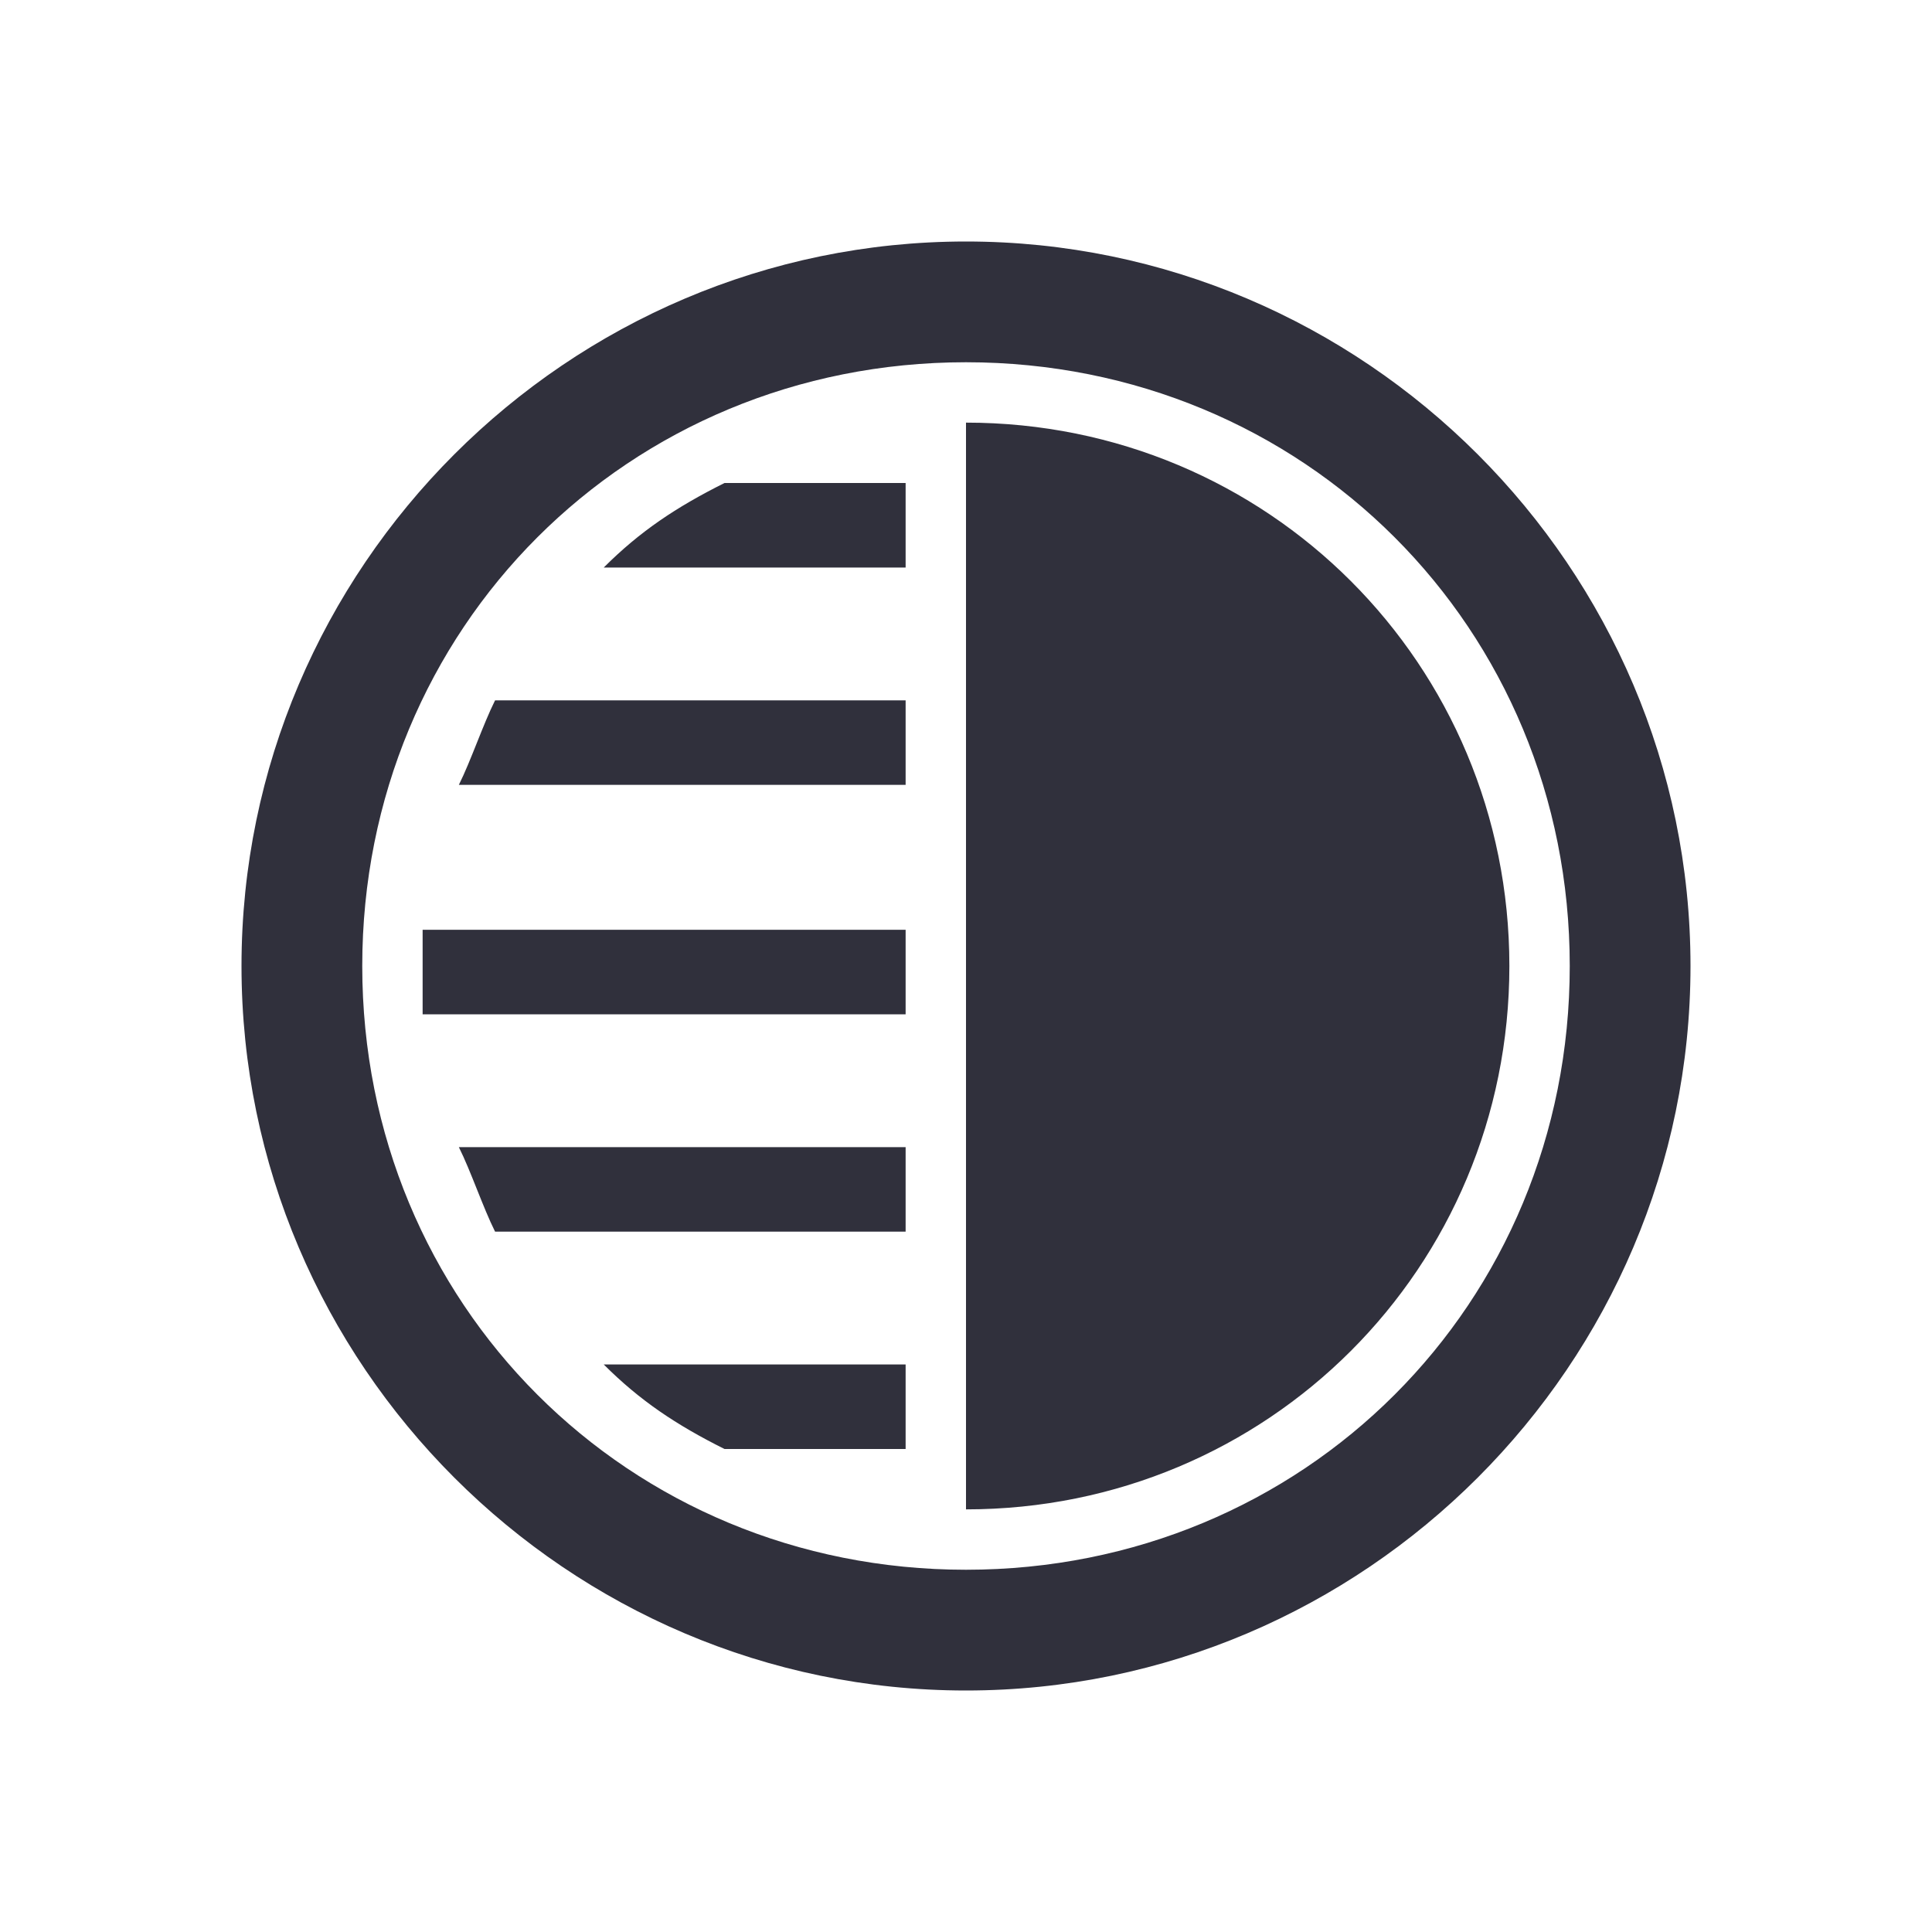 <svg width="200" height="200" viewBox="0 0 1024 1024" xmlns="http://www.w3.org/2000/svg">
    <path fill="#30303C"
        d="M512 832c-179.2 0-320-140.8-320-320s140.8-320 320-320 320 140.8 320 320-140.8 320-320 320m0 64c211.2 0 384-172.8 384-384S723.2 128 512 128 128 300.8 128 512s172.8 384 384 384zm288-384c0-160-128-288-288-288v576c160 0 288-128 288-288zm-320 96H243.2c6.4 12.8 12.8 32 19.2 44.8H480V608zm0-192v-44.8H262.4c-6.4 12.8-12.8 32-19.2 44.8H480zm0-115.2V256h-96c-25.6 12.8-44.8 25.6-64 44.8h160zM224 537.6h256v-44.8H224v44.8zm256 185.6H320c19.2 19.2 38.4 32 64 44.8h96v-44.8z" />
</svg>